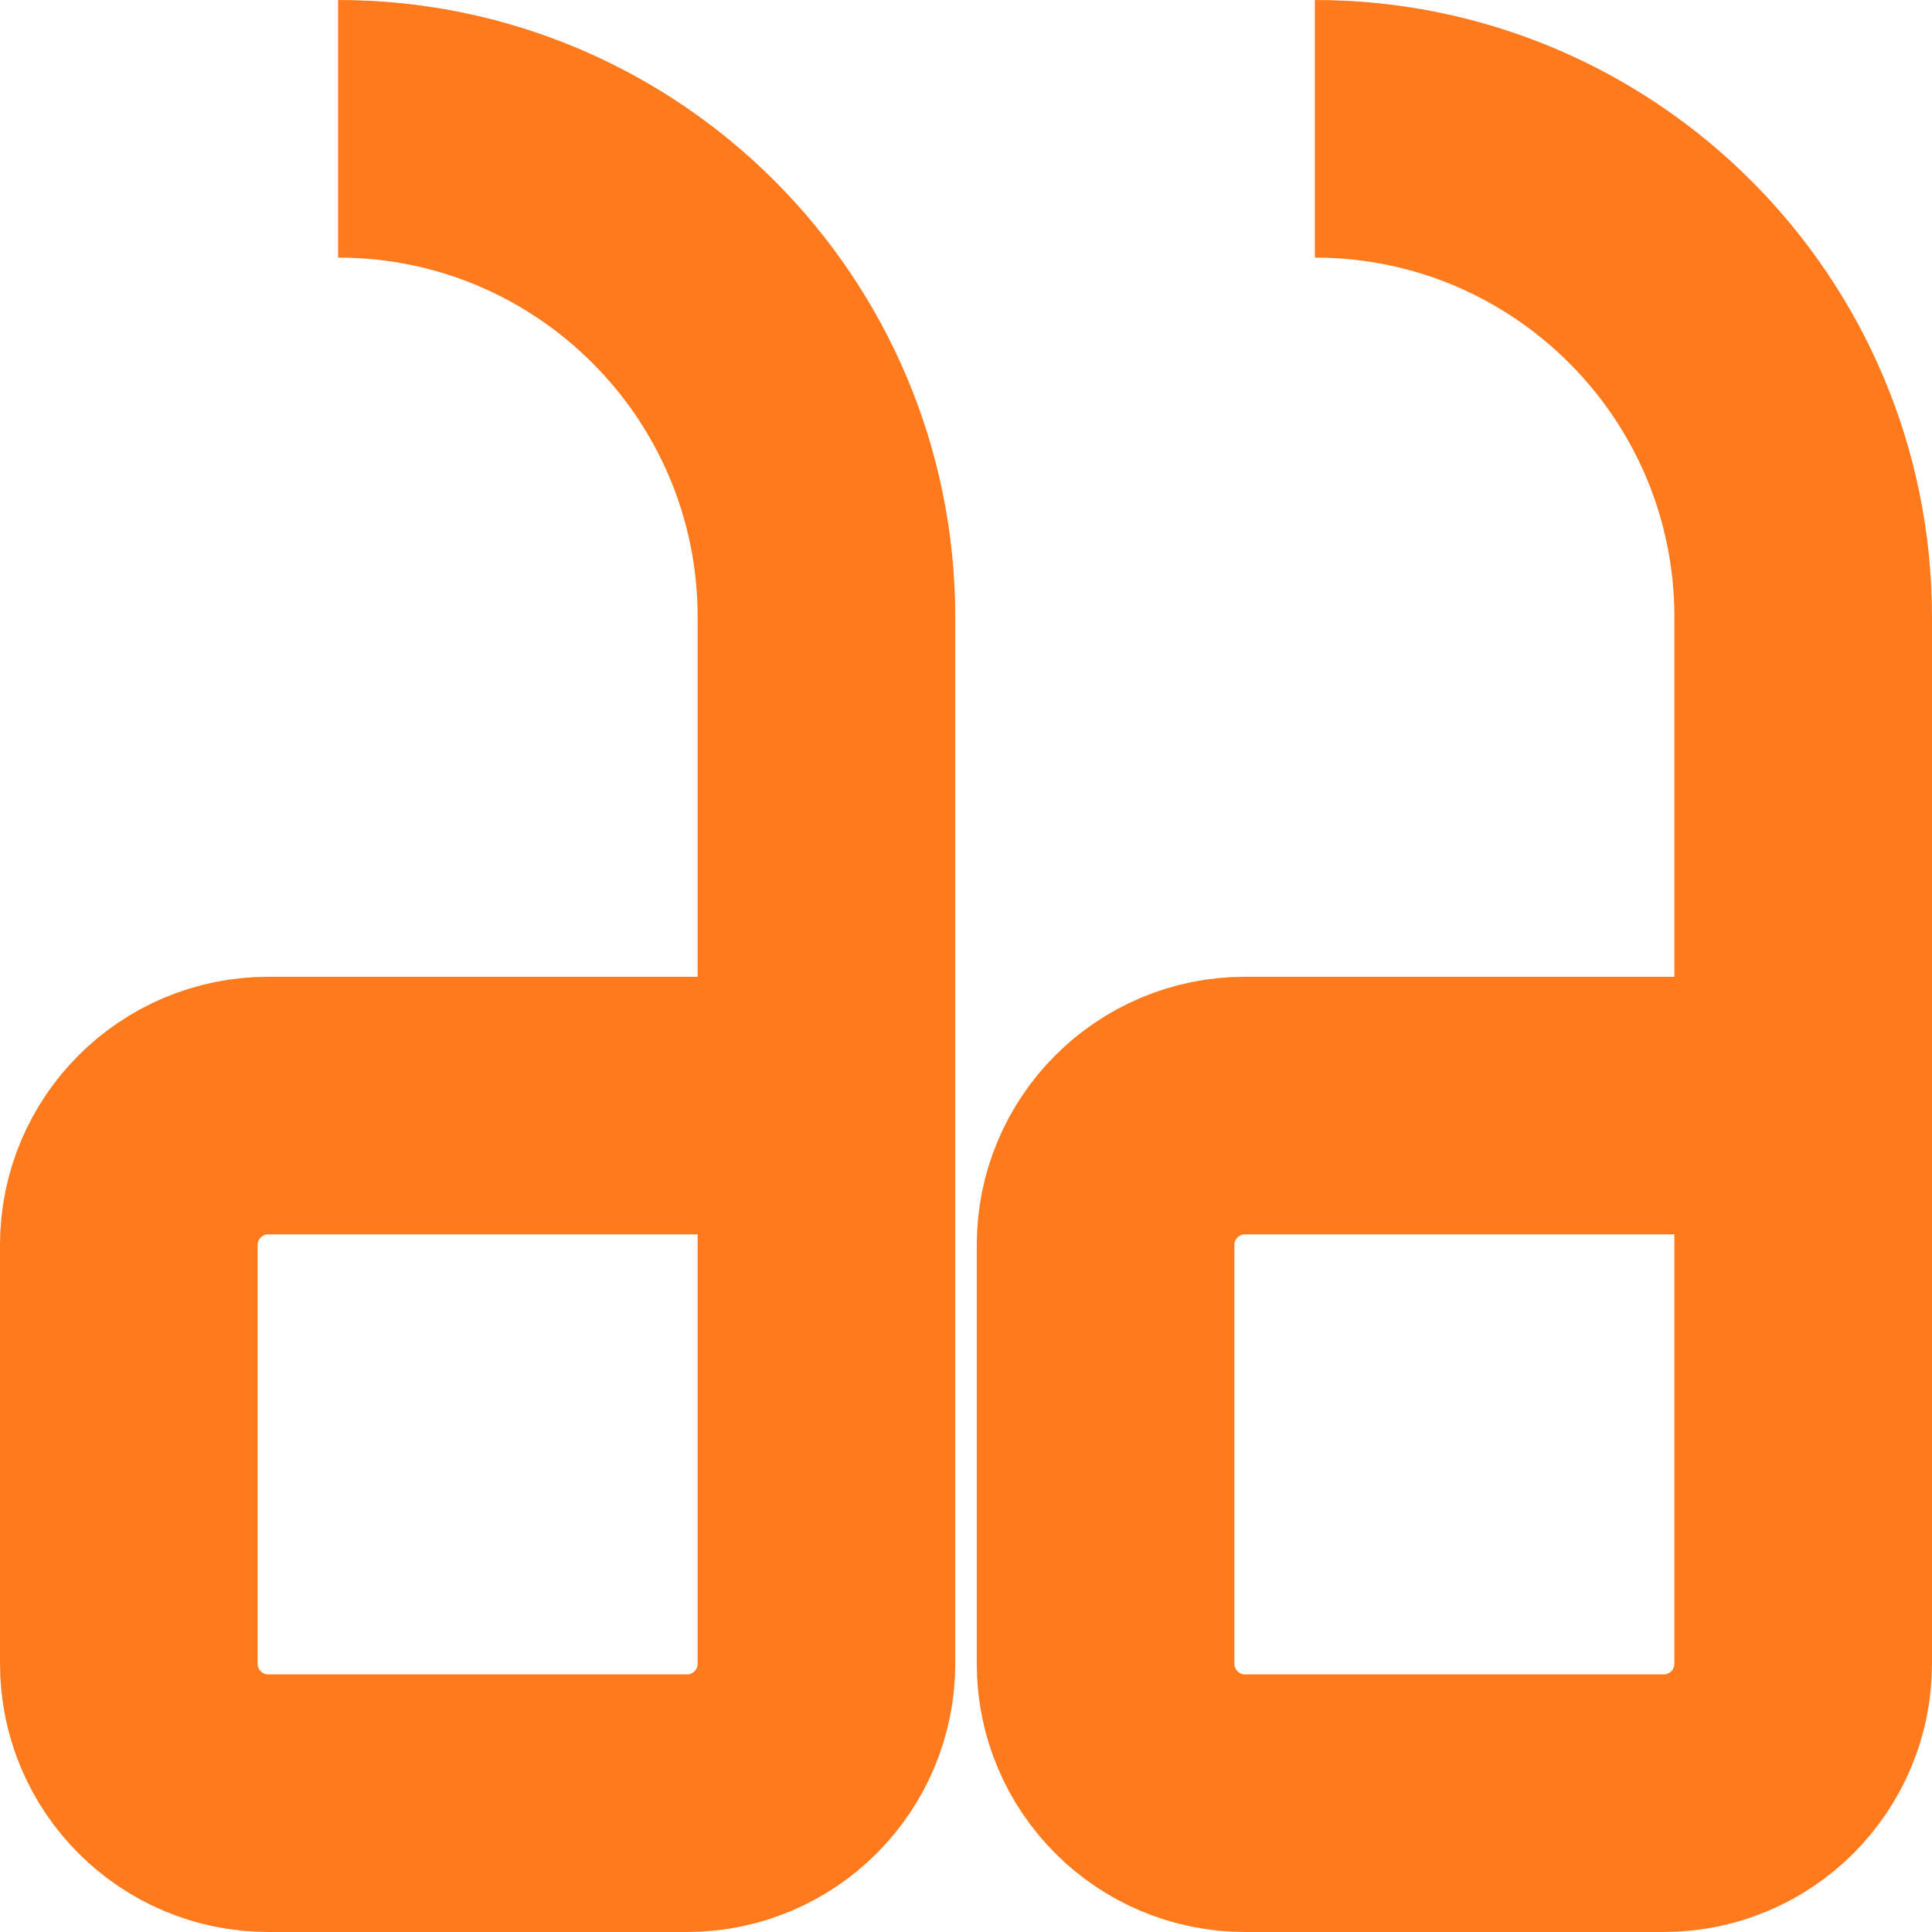 <svg width="30" height="30" viewBox="0 0 30 30" fill="none" xmlns="http://www.w3.org/2000/svg">
<path d="M28 17.167L19.333 17.167C18.137 17.167 17.167 18.137 17.167 19.333L17.167 25.833C17.167 27.03 18.137 28 19.333 28L25.833 28C27.03 28 28 27.03 28 25.833L28 17.167ZM28 17.167L28 9.583C28 5.395 24.605 2 20.417 2M12.833 17.167L4.167 17.167C2.97 17.167 2 18.137 2 19.333L2 25.833C2 27.03 2.97 28 4.167 28L10.667 28C11.863 28 12.833 27.03 12.833 25.833L12.833 17.167ZM12.833 17.167L12.833 9.583C12.833 5.395 9.438 2 5.25 2" stroke="#FF7A1D" stroke-width="4"/>
</svg>
